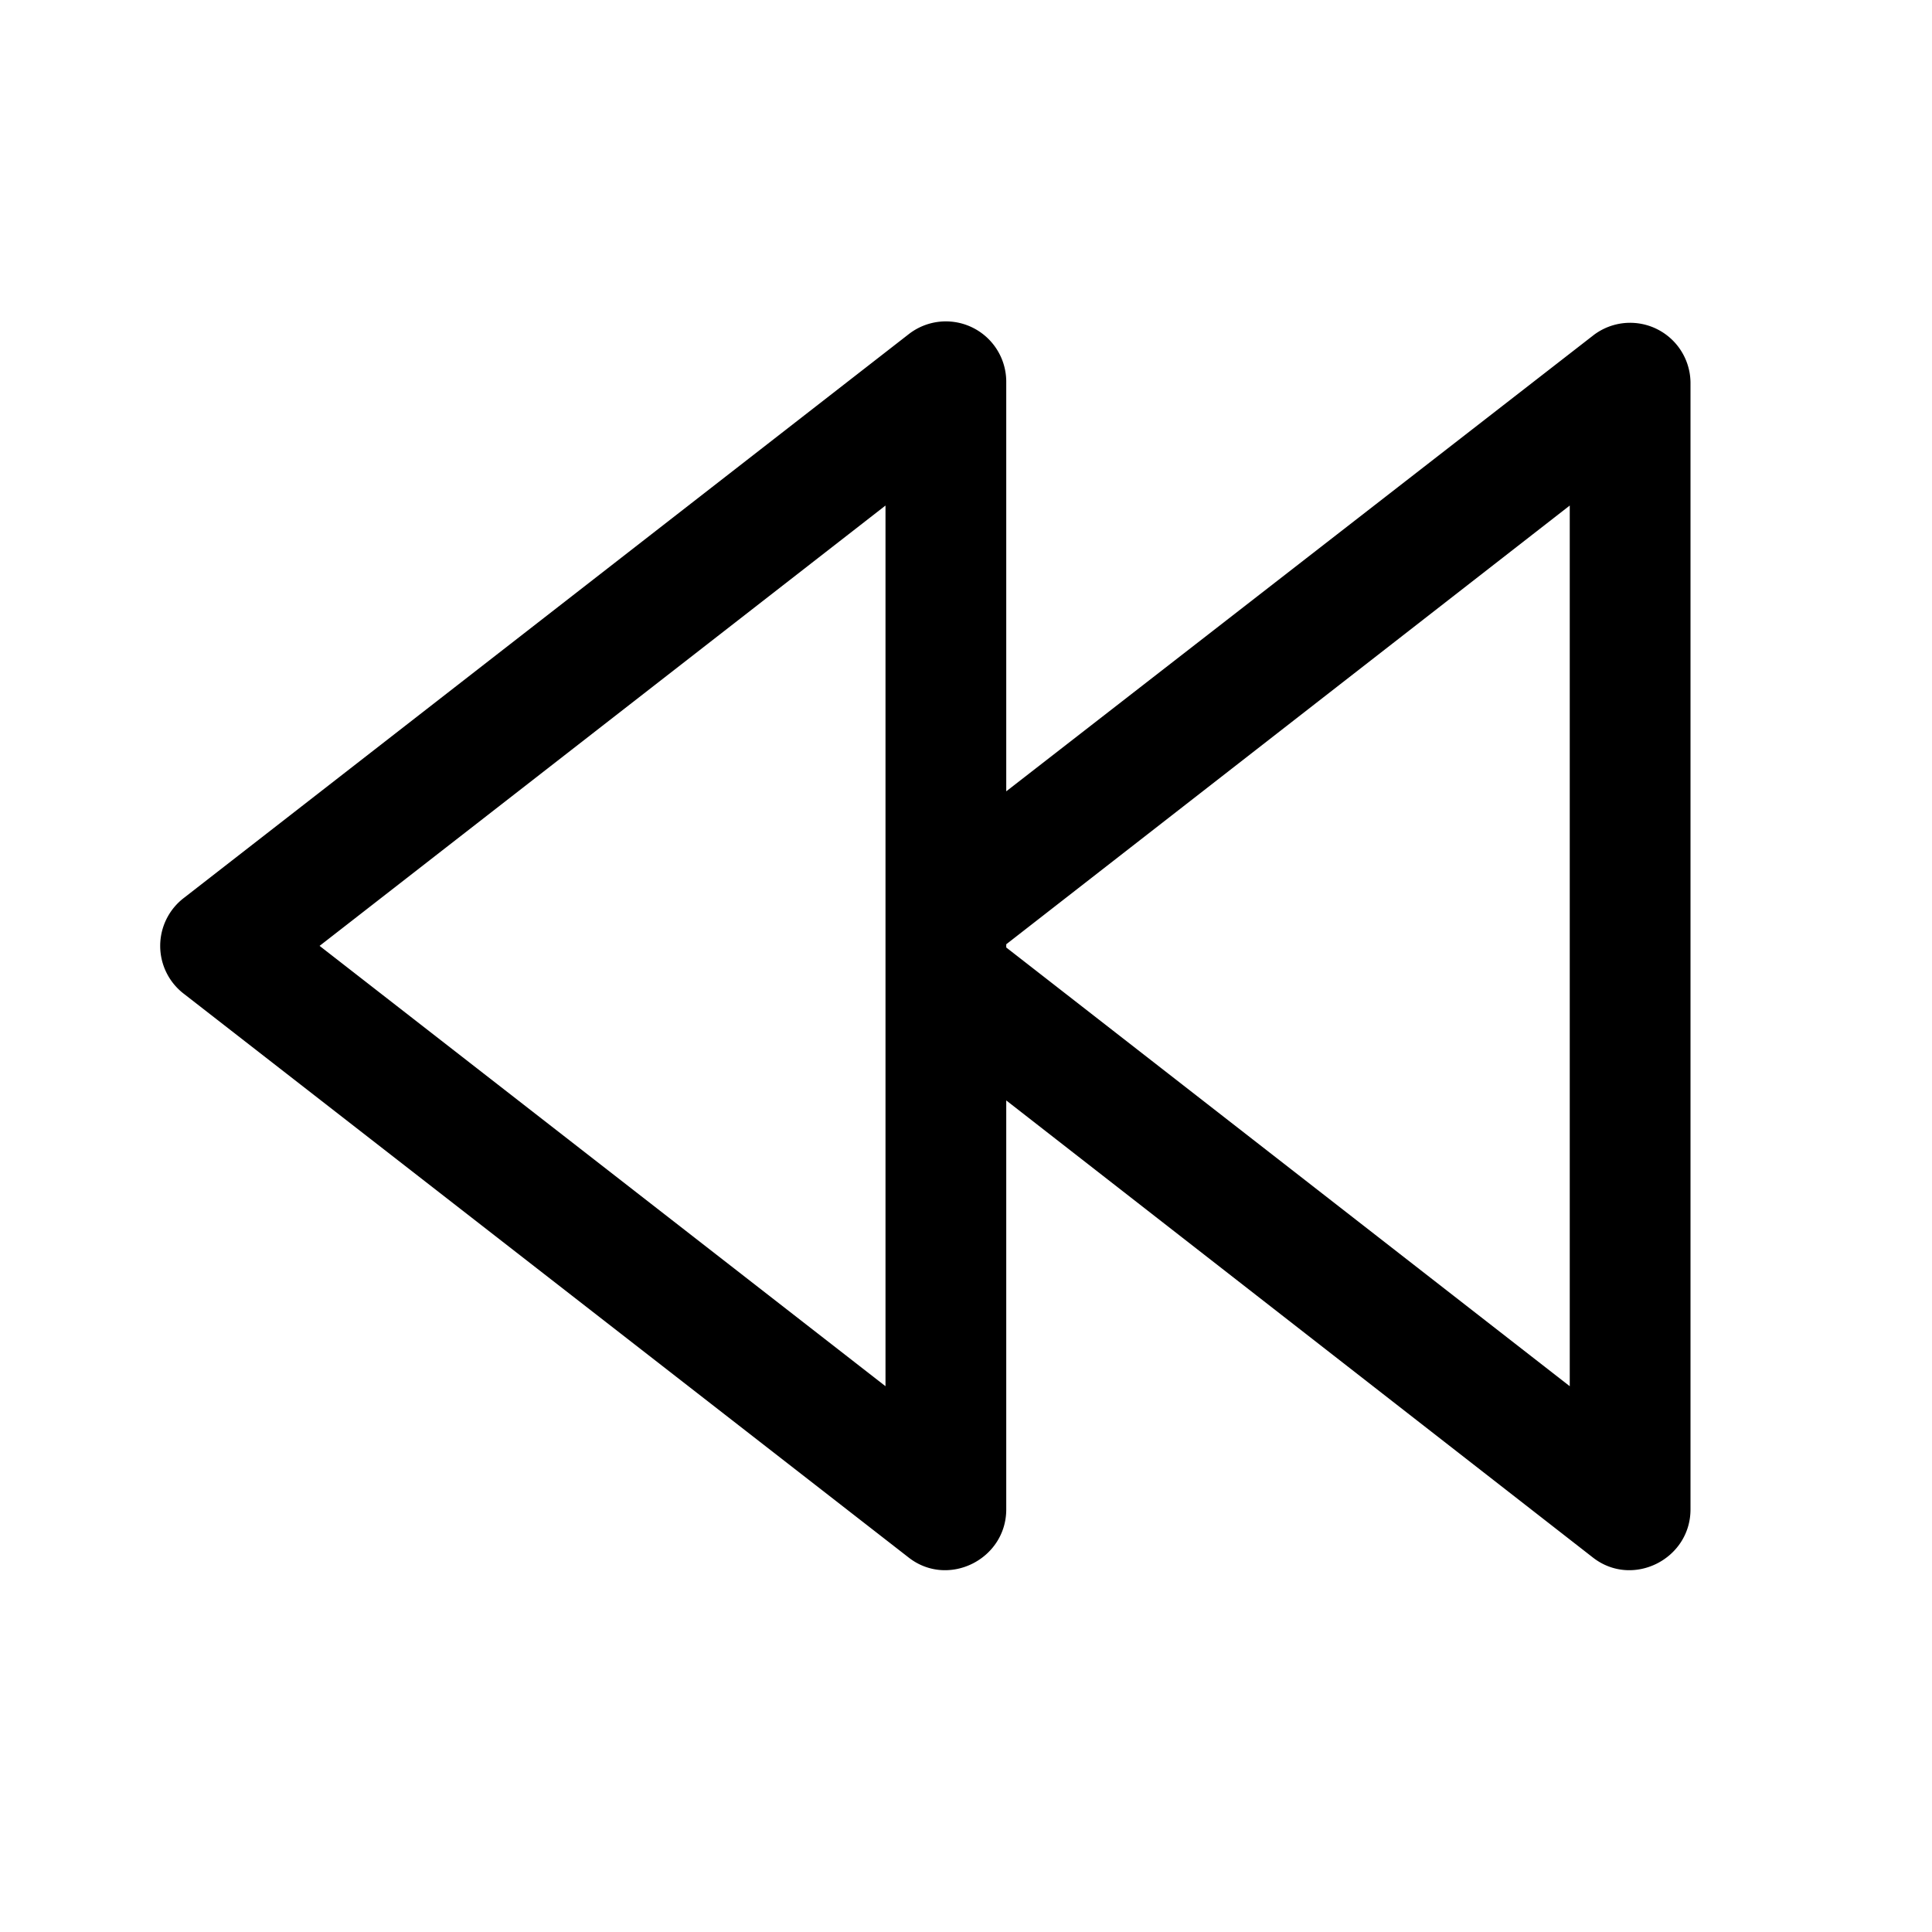 <svg width="24" height="24" viewBox="0 0 24 24" xmlns="http://www.w3.org/2000/svg"><path d="M21 4.75v14c0 .62-.72.98-1.21.6l-7.29-5.68v5.08c0 .62-.72.98-1.21.6l-9-7a.75.75 0 010-1.2l9-7a.75.75 0 011.21.6v5.08l7.3-5.67a.75.75 0 011.2.59zM11 6.28l-7.03 5.47L11 17.22V6.28zm8.5 0l-7 5.45v.04l7 5.45V6.28z"/></svg>